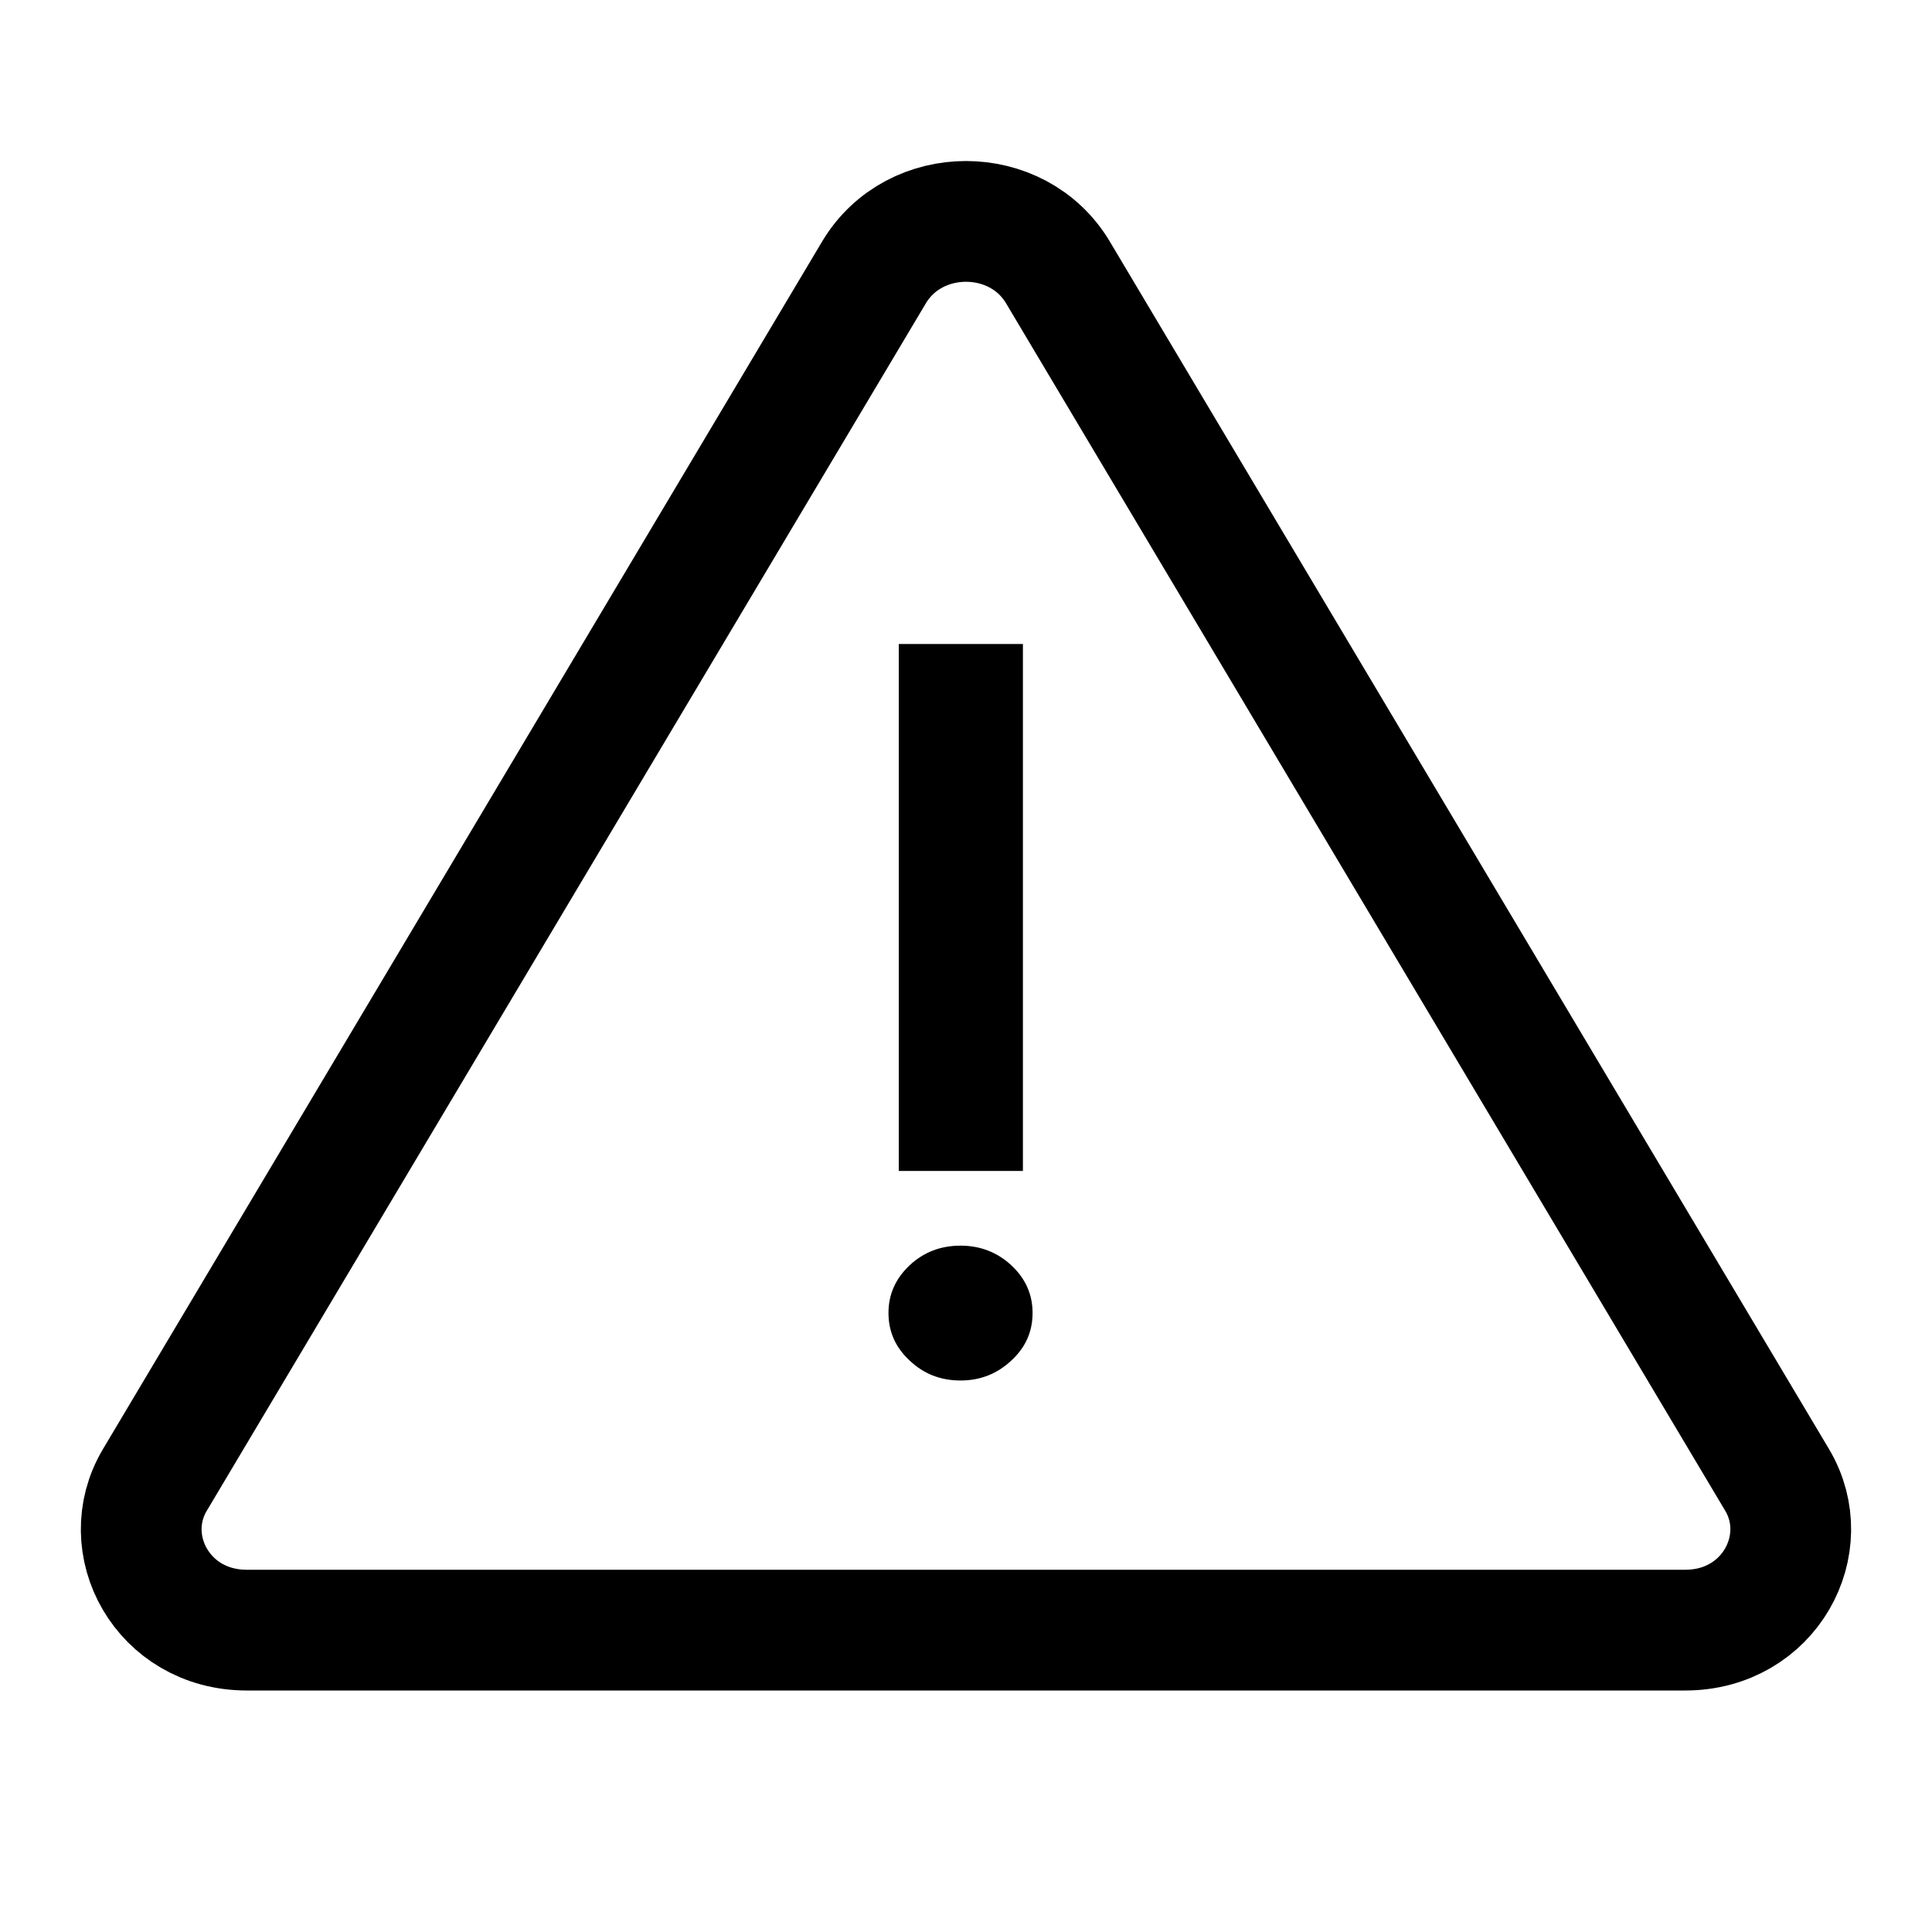 <svg width="24" height="24" fill="none" viewBox="0 0 24 24" xmlns="http://www.w3.org/2000/svg">
  <path
    d="M10.857 3.384C11.361 2.539 12.639 2.539 13.142 3.384L22.076 18.384C22.551 19.182 21.981 20.25 20.934 20.25H3.066C2.018 20.25 1.448 19.182 1.924 18.384L10.857 3.384Z"
    stroke="currentColor"
    stroke-width="1.5"
  />
  <path
    d="M12.707 8L12.707 14.546L11.165 14.546L11.165 8L12.707 8ZM11.932 15.474C12.176 15.474 12.386 15.555 12.562 15.717C12.739 15.882 12.827 16.079 12.827 16.31C12.827 16.543 12.739 16.74 12.562 16.902C12.386 17.067 12.176 17.149 11.932 17.149C11.685 17.149 11.474 17.067 11.301 16.902C11.125 16.74 11.037 16.543 11.037 16.31C11.037 16.079 11.125 15.882 11.301 15.717C11.474 15.555 11.685 15.474 11.932 15.474Z"
    fill="currentColor"
  />
</svg>
